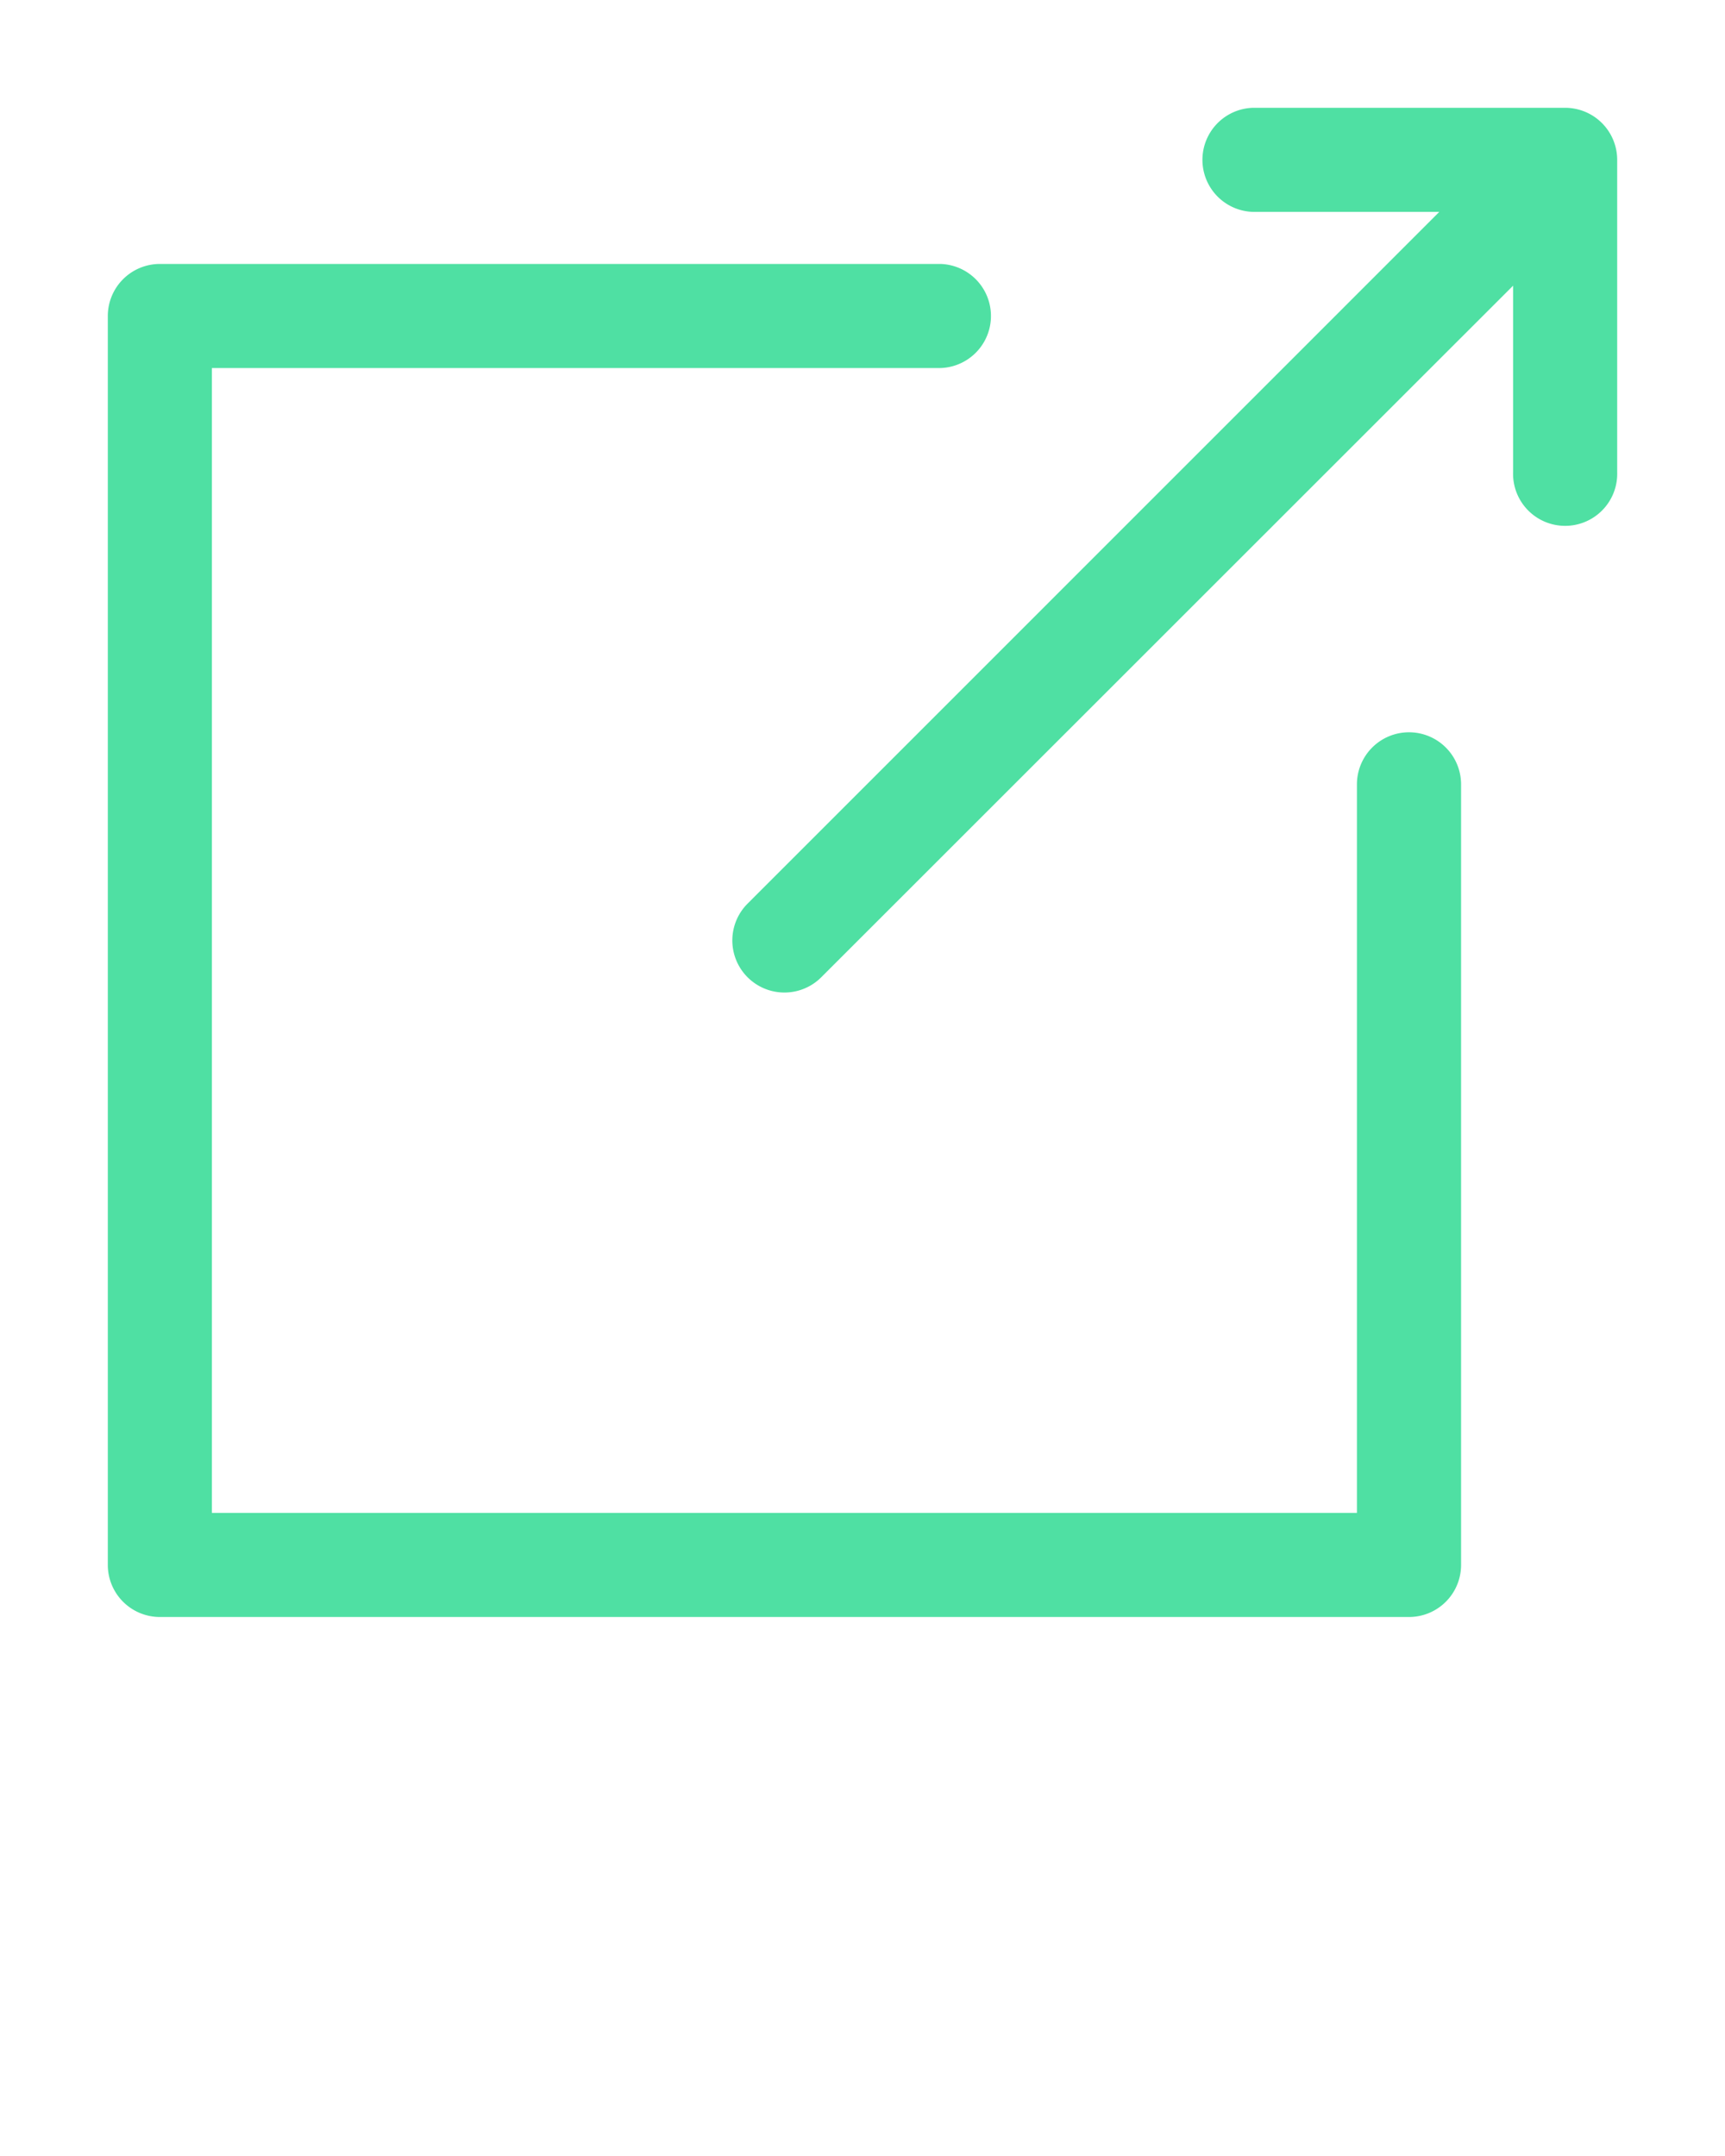<svg xmlns="http://www.w3.org/2000/svg" viewBox="0 0 32 40" x="0px" y="0px" style="&#10;" fill="#4FE0A3"><defs><style>.cls-1{fill-rule:evenodd;}</style></defs><g><path class="cls-1" d="M26.138,13.586a.966.966,0,0,0-.966.966V28.069H3.931V6.828H17.448a.966.966,0,0,0,0-1.931H2.966A.966.966,0,0,0,2,5.862V29.034A.966.966,0,0,0,2.966,30H26.138a.966.966,0,0,0,.966-.966V14.552A.966.966,0,0,0,26.138,13.586Z"/><path class="cls-1" d="M29.034,2H23.241a.966.966,0,0,0,0,1.931H26.7L13.868,16.765a.966.966,0,0,0,1.367,1.366L28.069,5.3V8.759a.966.966,0,1,0,1.931,0V2.966A.966.966,0,0,0,29.034,2Z"/></g></svg>